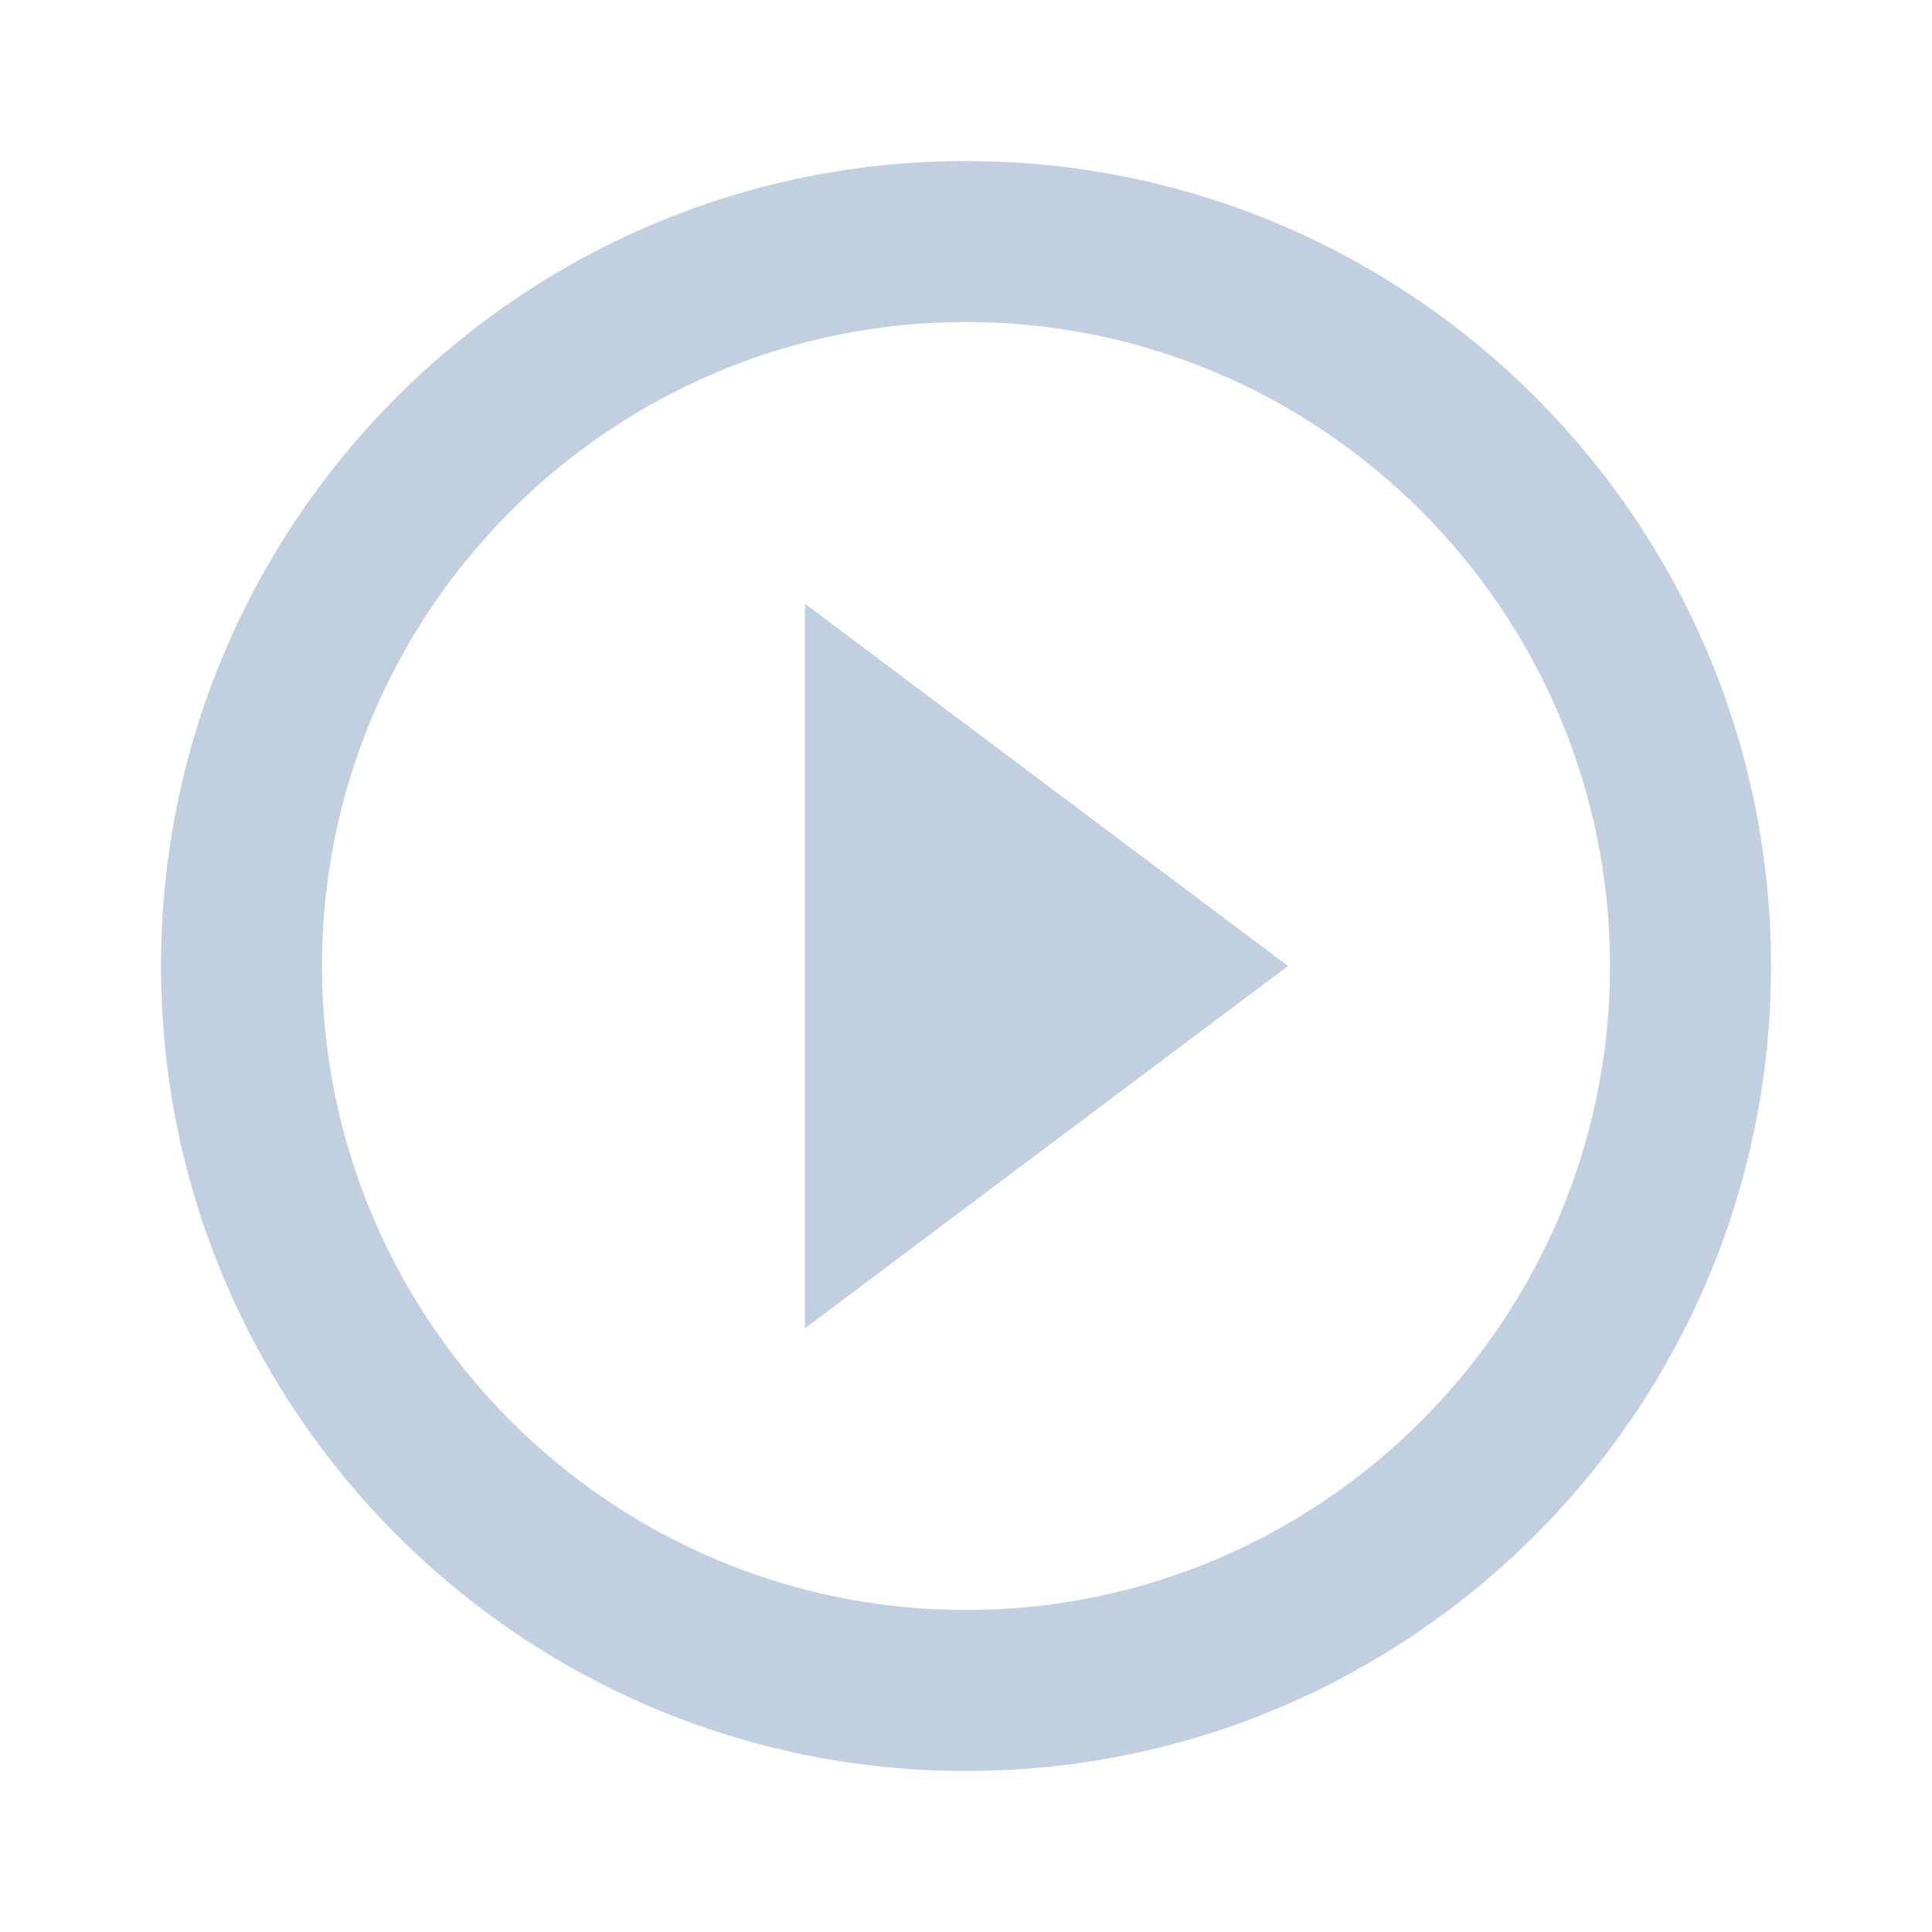 <svg width="72" height="72" viewBox="0 0 72 72" fill="none" xmlns="http://www.w3.org/2000/svg">
<g id="icon/av/play_circle_filled_white_24px">
<path id="icon/av/play_circle_filled_white_24px_2" fill-rule="evenodd" clip-rule="evenodd" d="M36 6C19.44 6 6 19.44 6 36C6 52.56 19.44 66 36 66C52.56 66 66 52.56 66 36C66 19.44 52.56 6 36 6ZM36 60C22.77 60 12 49.23 12 36C12 22.77 22.77 12 36 12C49.23 12 60 22.77 60 36C60 49.23 49.23 60 36 60ZM48 36L30 49.5V22.5L48 36Z" fill="#C2CFE0"/>
</g>
</svg>
